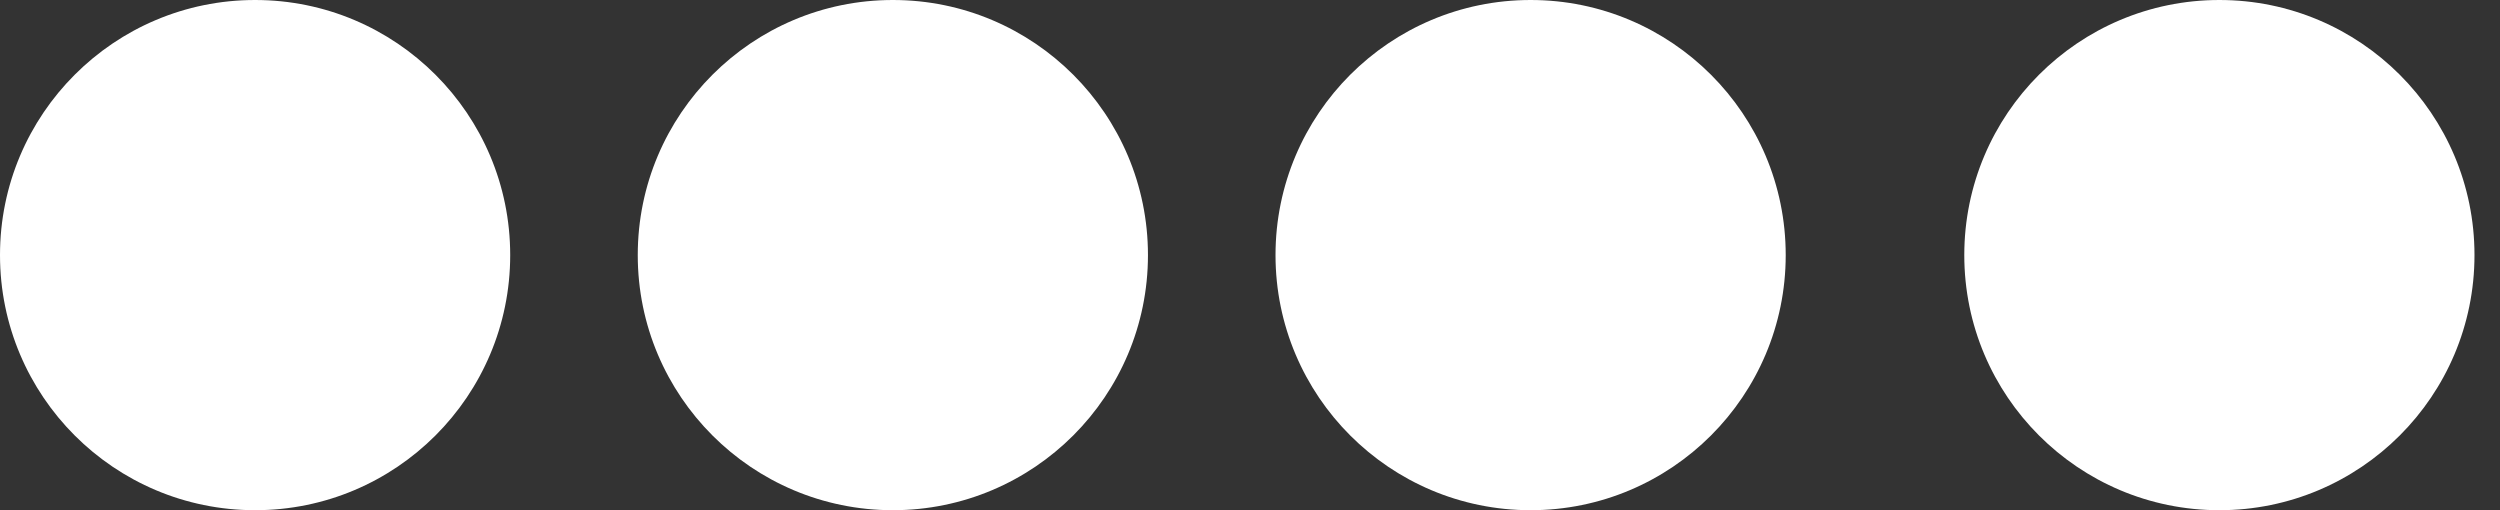 <svg width="49" height="10" viewBox="0 0 49 10" fill="none" xmlns="http://www.w3.org/2000/svg">
<rect x="0" y="0" width="49" height="10" fill="#333333" stroke="none"/>
<path d="M17.5 0C20.261 0 22.5 2.239 22.5 5C22.5 7.761 20.261 10 17.5 10C14.739 10 12.5 7.761 12.5 5C12.5 2.239 14.739 0 17.5 0Z" fill="white"/>
<path d="M30 0C32.761 0 35 2.239 35 5C35 7.761 32.761 10 30 10C27.239 10 25 7.761 25 5C25 2.239 27.239 0 30 0Z" fill="white"/>
<path d="M5 0C7.761 0 10 2.239 10 5C10 7.761 7.761 10 5 10C2.239 10 0 7.761 0 5C0 2.239 2.239 0 5 0Z" fill="white"/>
<path d="M43.5 0C46.261 0 48.5 2.239 48.5 5C48.5 7.761 46.261 10 43.5 10C40.739 10 38.5 7.761 38.5 5C38.5 2.239 40.739 0 43.5 0Z" fill="white"/>
</svg>
